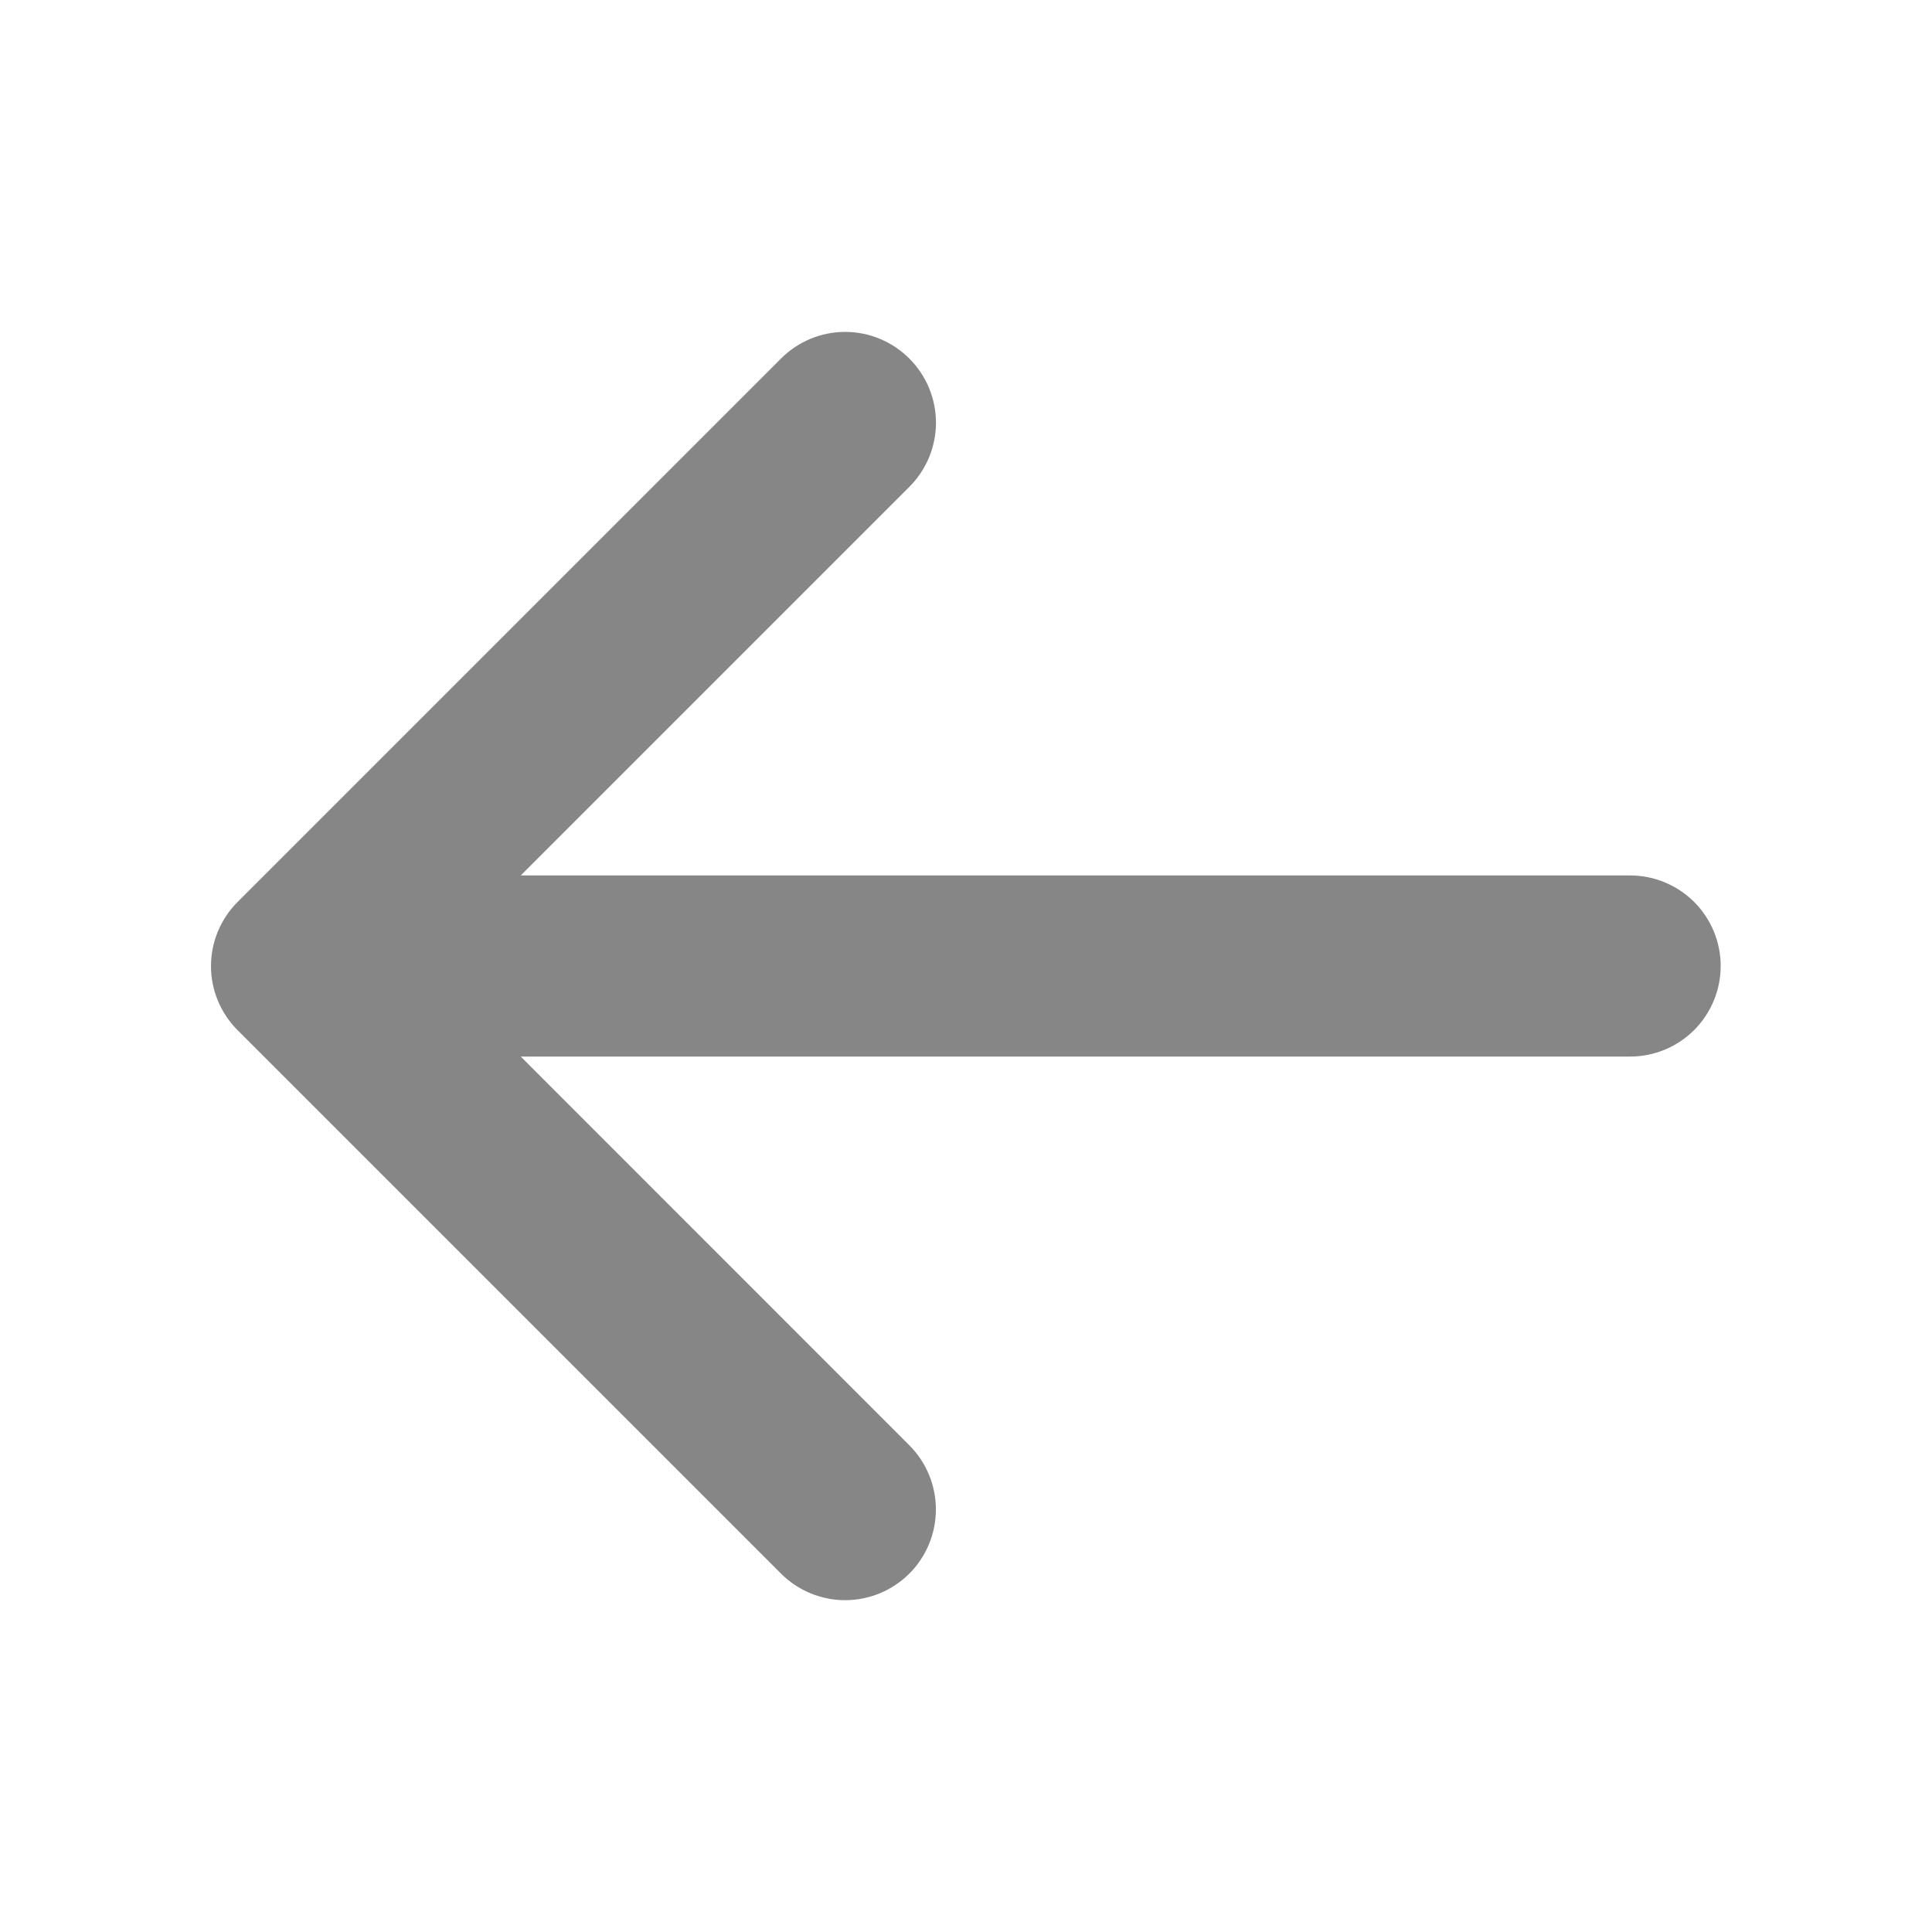 <svg width="24" height="24" viewBox="0 0 24 24" fill="none" xmlns="http://www.w3.org/2000/svg">
<path d="M11.296 4.454C11.401 4.559 11.484 4.683 11.541 4.82C11.597 4.956 11.627 5.103 11.627 5.251C11.627 5.399 11.597 5.546 11.541 5.682C11.484 5.819 11.401 5.943 11.296 6.048L6.469 10.875L20.25 10.875C20.548 10.875 20.834 10.994 21.045 11.204C21.256 11.415 21.375 11.702 21.375 12C21.375 12.298 21.256 12.585 21.045 12.796C20.834 13.007 20.548 13.125 20.25 13.125L6.469 13.125L11.296 17.954C11.507 18.165 11.626 18.452 11.626 18.751C11.626 19.05 11.507 19.337 11.296 19.548C11.084 19.759 10.798 19.878 10.499 19.878C10.2 19.878 9.913 19.759 9.702 19.548L2.952 12.798C2.847 12.693 2.764 12.569 2.707 12.432C2.65 12.296 2.621 12.149 2.621 12.001C2.621 11.853 2.65 11.706 2.707 11.57C2.764 11.433 2.847 11.309 2.952 11.204L9.702 4.454C9.806 4.349 9.931 4.266 10.067 4.209C10.204 4.152 10.351 4.123 10.499 4.123C10.647 4.123 10.793 4.152 10.93 4.209C11.067 4.266 11.191 4.349 11.296 4.454Z" fill="#868686"/>
</svg>
